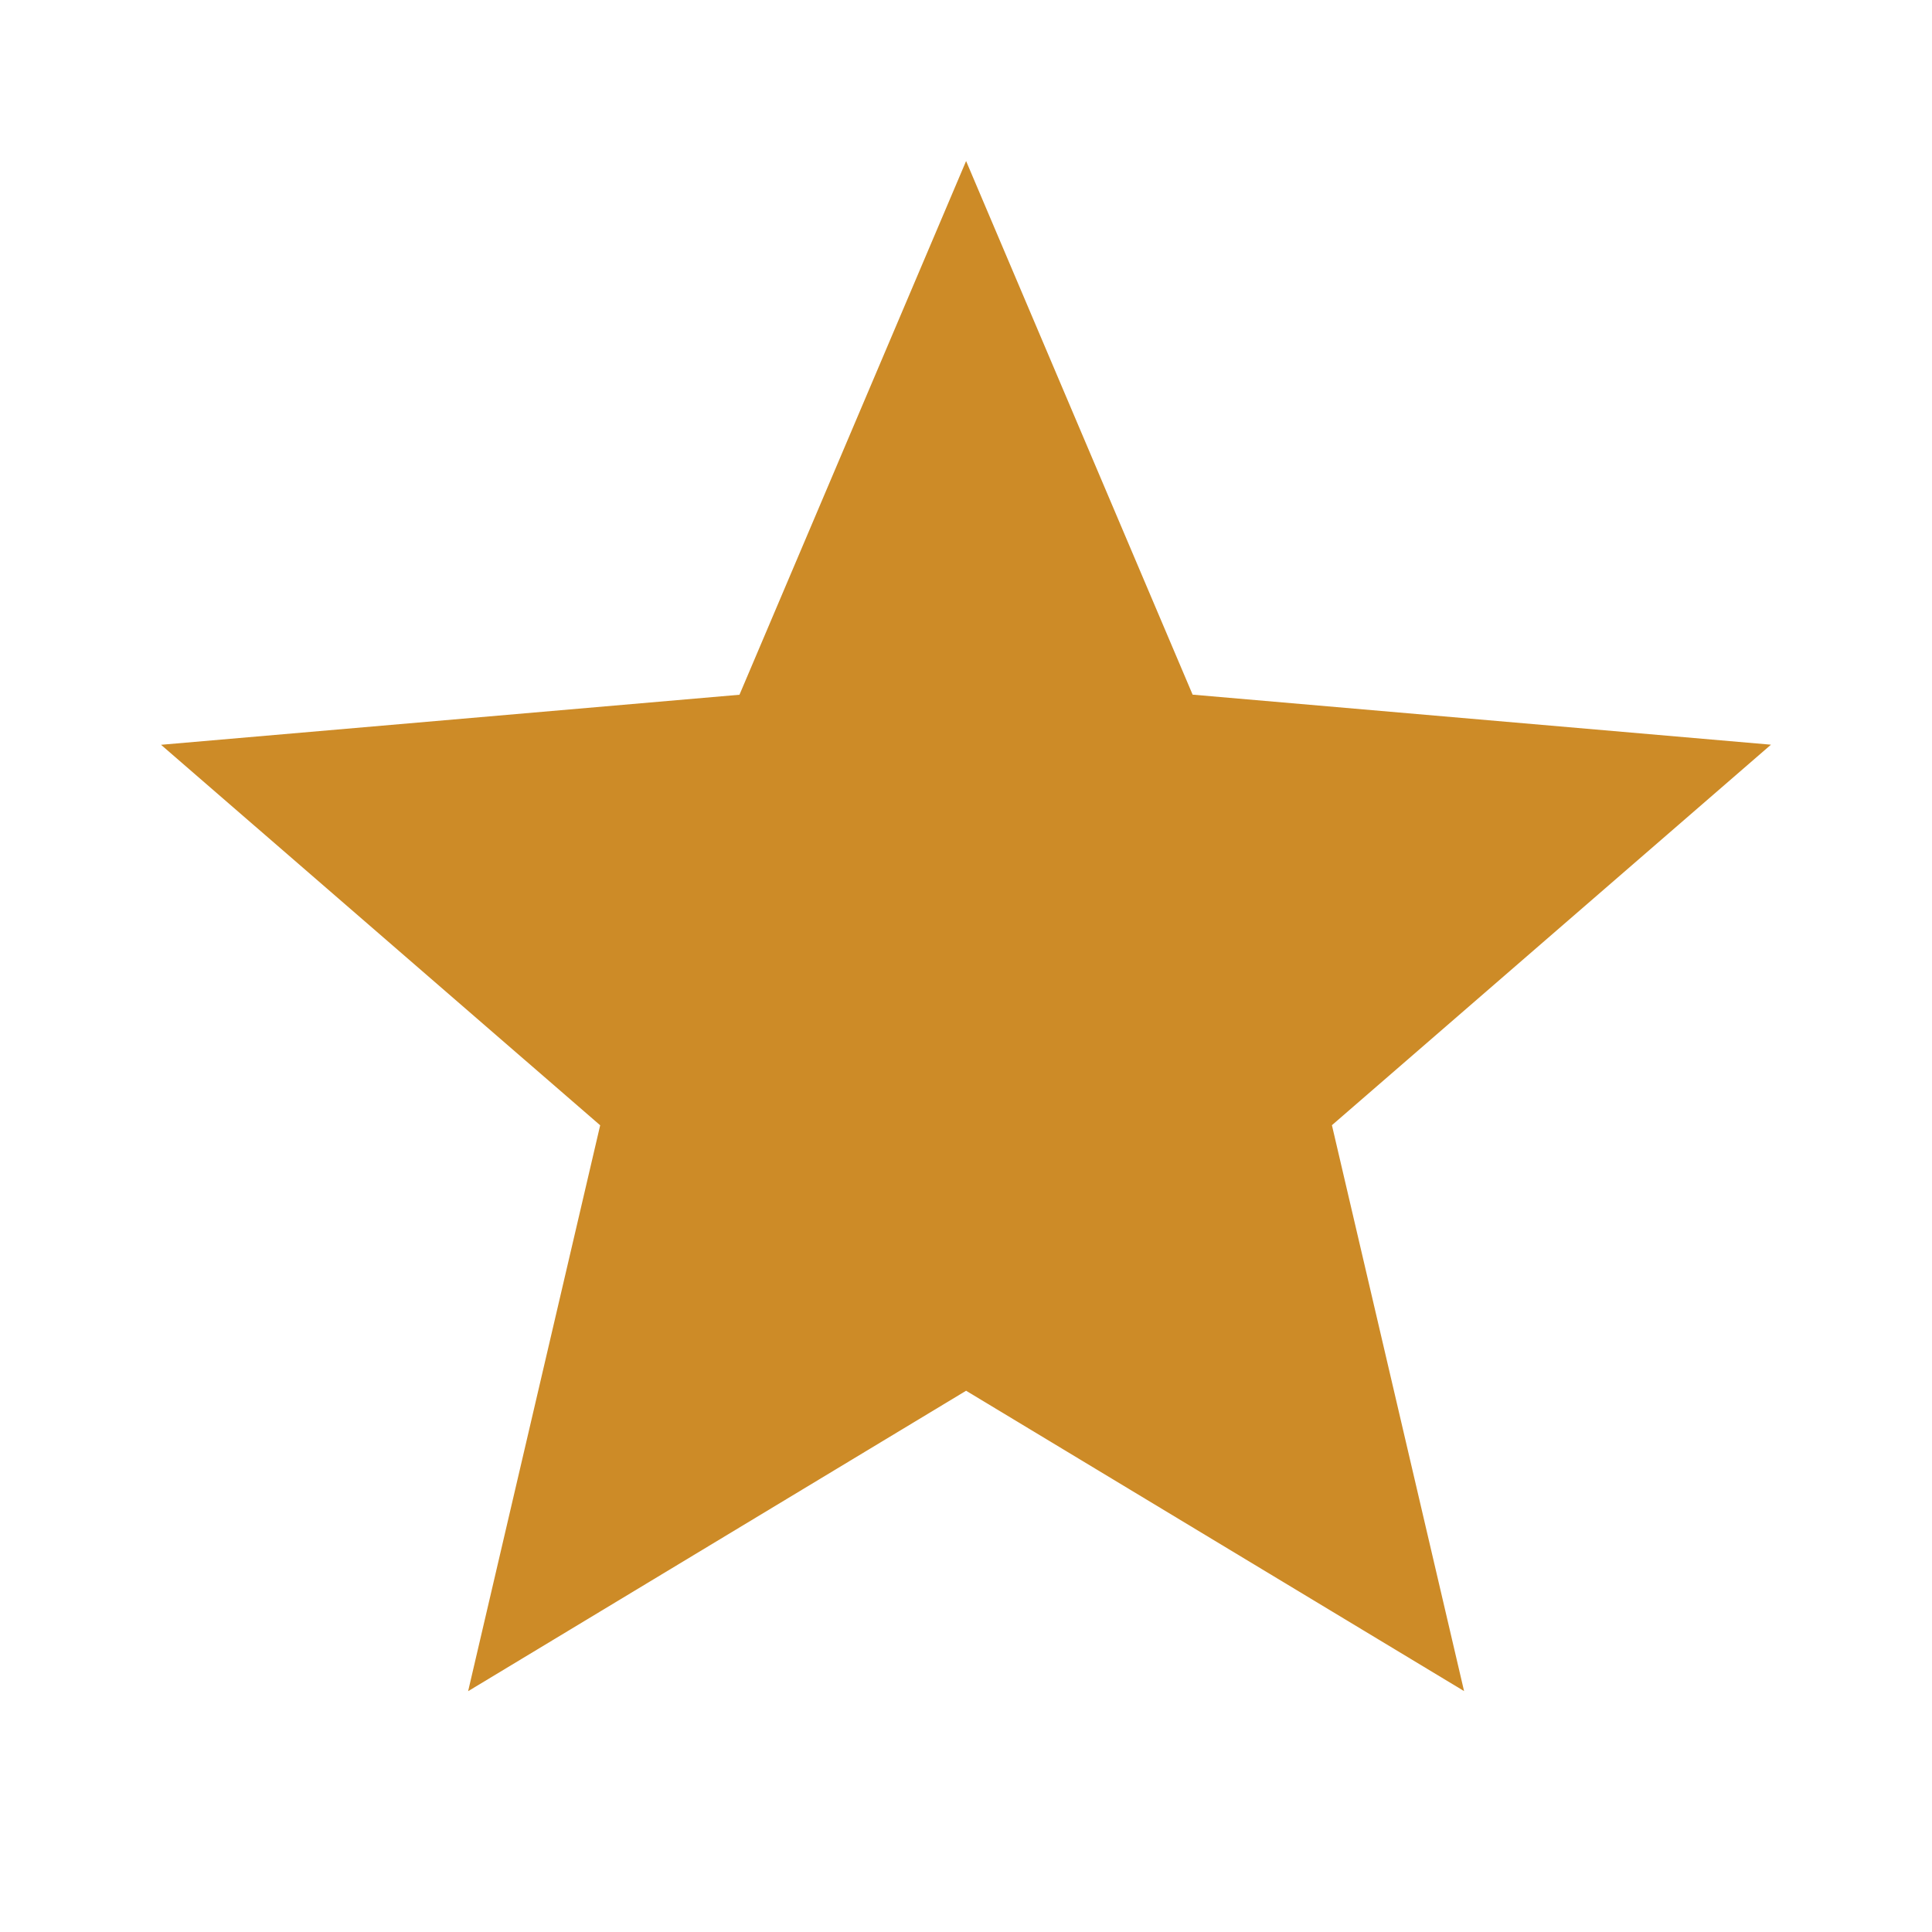 <svg width="20" height="20" viewBox="0 0 20 20" fill="none" xmlns="http://www.w3.org/2000/svg">
<path d="M4.846 17.507L6.213 11.649L1.667 7.71L7.655 7.192L10.001 1.667L12.346 7.191L18.333 7.709L13.788 11.648L15.156 17.506L10.001 14.397L4.846 17.507Z" fill="#CD8B27"/>
</svg>
